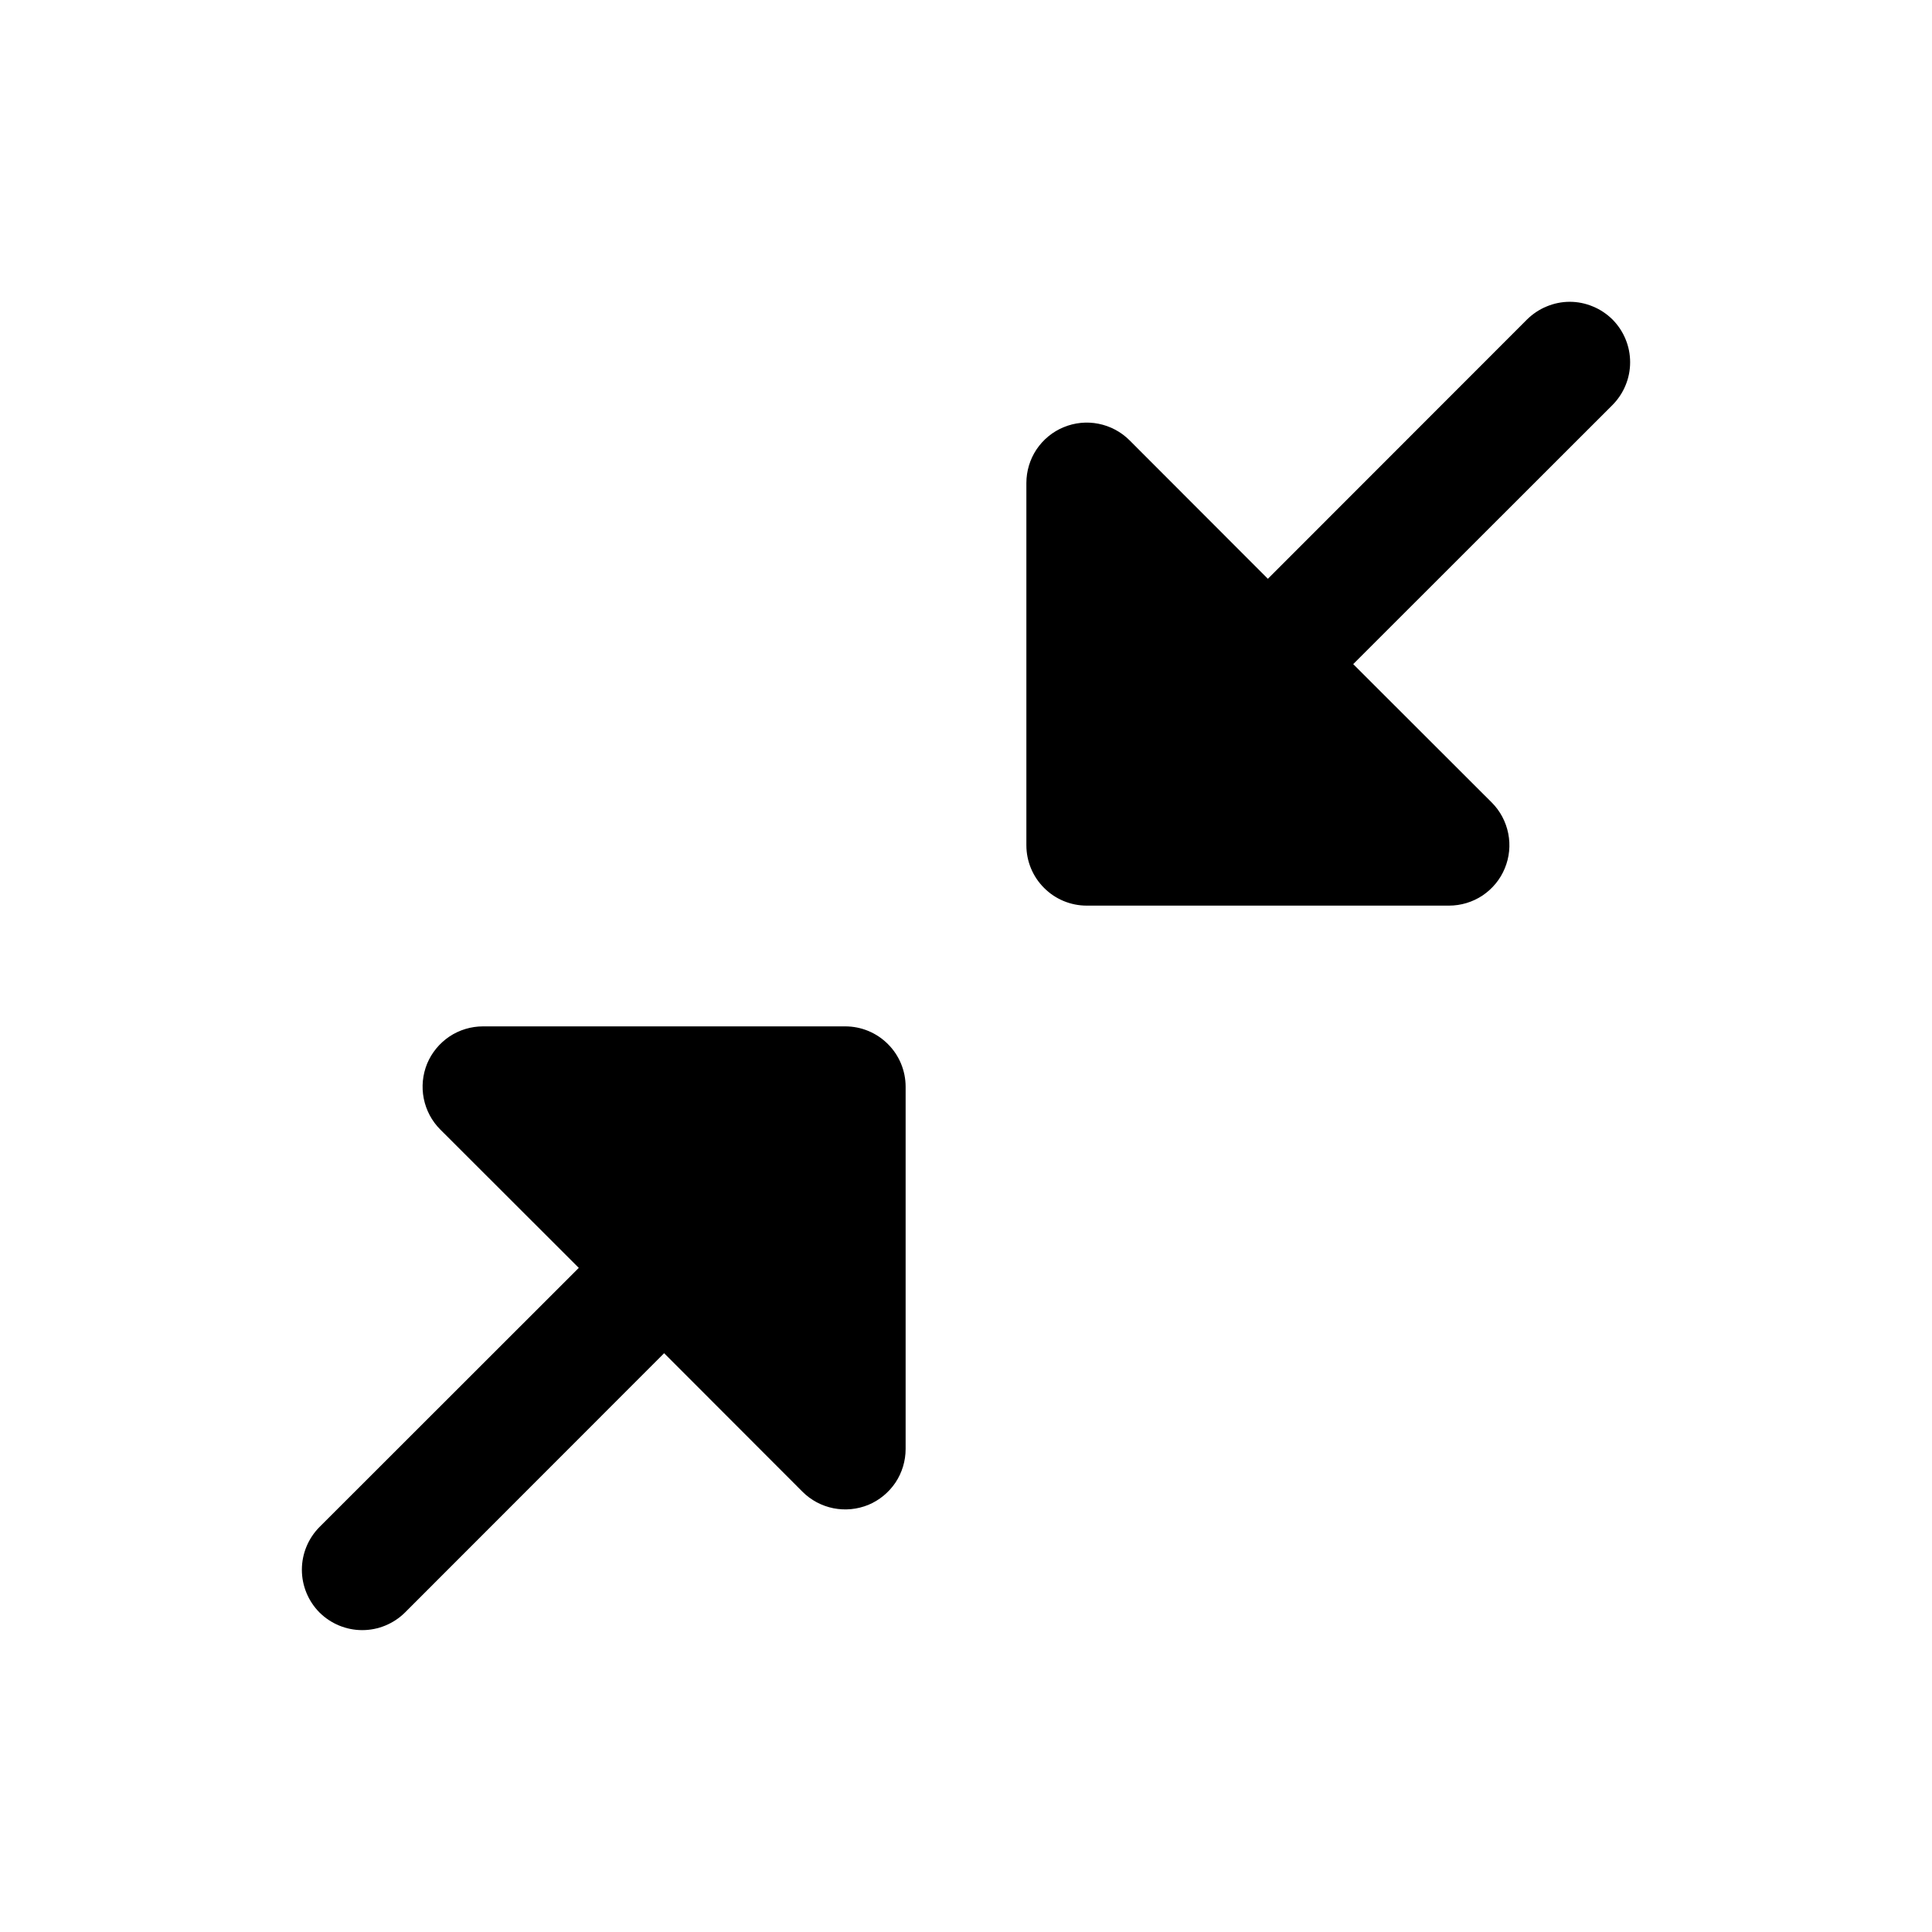 <svg width="24" height="24" viewBox="0 0 24 24" fill="none" xmlns="http://www.w3.org/2000/svg">
<path d="M11.25 13.5V18C11.25 18.148 11.206 18.294 11.124 18.417C11.041 18.54 10.924 18.637 10.787 18.694C10.65 18.75 10.499 18.765 10.353 18.736C10.208 18.707 10.074 18.636 9.969 18.531L8.25 16.81L5.031 20.031C4.89 20.171 4.699 20.25 4.5 20.25C4.301 20.25 4.11 20.171 3.969 20.031C3.829 19.89 3.75 19.699 3.75 19.5C3.75 19.301 3.829 19.11 3.969 18.969L7.19 15.75L5.469 14.031C5.364 13.926 5.293 13.792 5.264 13.646C5.235 13.501 5.25 13.35 5.306 13.213C5.363 13.076 5.46 12.959 5.583 12.876C5.706 12.794 5.852 12.75 6 12.75H10.5C10.699 12.75 10.89 12.829 11.03 12.97C11.171 13.11 11.25 13.301 11.25 13.5ZM20.031 3.969C19.961 3.9 19.878 3.844 19.787 3.807C19.696 3.769 19.599 3.749 19.5 3.749C19.401 3.749 19.304 3.769 19.213 3.807C19.122 3.844 19.039 3.9 18.969 3.969L15.75 7.19L14.031 5.469C13.926 5.364 13.792 5.293 13.646 5.264C13.501 5.235 13.35 5.25 13.213 5.307C13.076 5.363 12.959 5.46 12.876 5.583C12.794 5.706 12.75 5.852 12.75 6V10.5C12.75 10.699 12.829 10.89 12.97 11.03C13.11 11.171 13.301 11.25 13.5 11.25H18C18.148 11.25 18.294 11.206 18.417 11.124C18.54 11.041 18.637 10.924 18.693 10.787C18.75 10.65 18.765 10.499 18.736 10.354C18.707 10.208 18.636 10.074 18.531 9.969L16.81 8.25L20.031 5.031C20.1 4.961 20.156 4.878 20.193 4.787C20.231 4.696 20.25 4.599 20.25 4.5C20.25 4.401 20.231 4.304 20.193 4.213C20.156 4.122 20.1 4.039 20.031 3.969Z" fill="black"/>
</svg>
